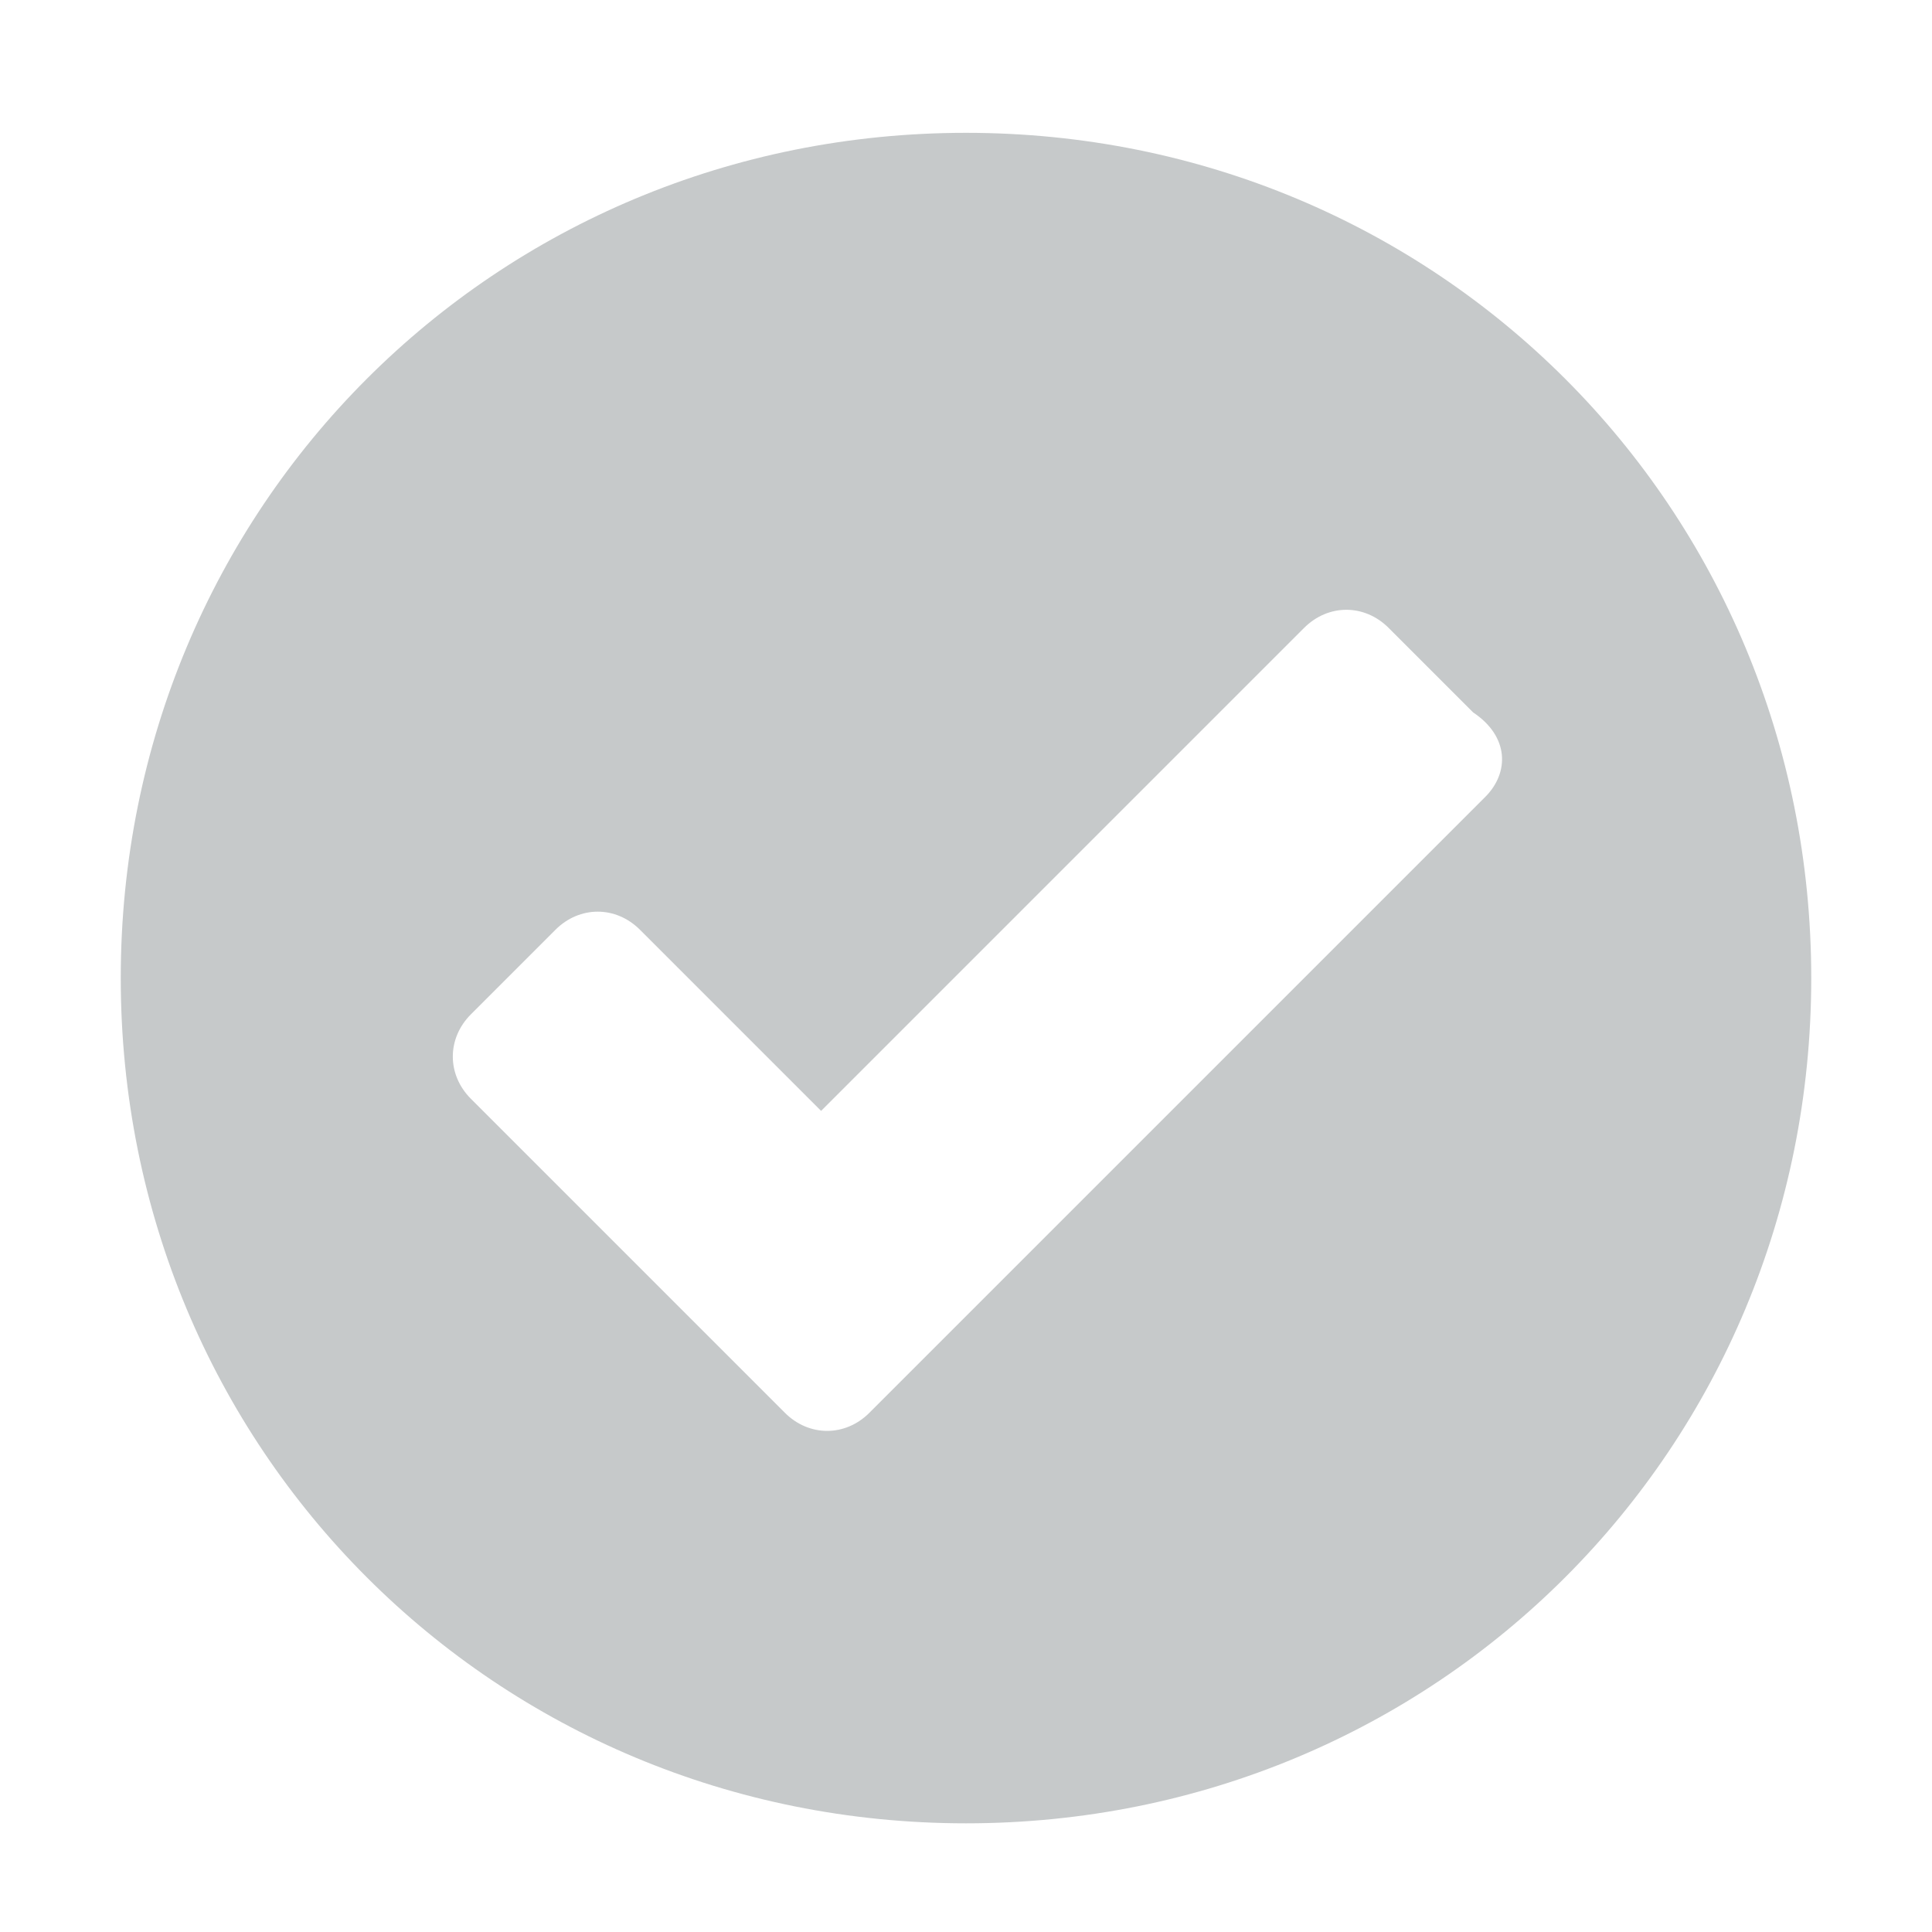<?xml version="1.0" encoding="utf-8"?>
<!-- Generator: Adobe Illustrator 26.5.0, SVG Export Plug-In . SVG Version: 6.00 Build 0)  -->
<svg version="1.1" id="Layer_1" xmlns="http://www.w3.org/2000/svg" xmlns:xlink="http://www.w3.org/1999/xlink" x="0px" y="0px"
	 viewBox="0 0 20 20" style="enable-background:new 0 0 20 20;" xml:space="preserve">
<style type="text/css">
	.st0{fill-rule:evenodd;clip-rule:evenodd;}
</style>
<path class="st0" d="M10 1.375C5.125 1.375 1.25 5.25 1.25 10.125C1.25 15 5.125 18.875 10 18.875C14.875 18.875 18.75 15 18.75 10.125C18.75 5.25 14.875 1.375 10 1.375ZM15.375 8.25L10.375 13.25L9 14.625C8.75 14.875 8.375 14.875 8.125 14.625L6.75 13.25L4.875 11.375C4.625 11.125 4.625 10.75 4.875 10.5L5.75 9.625C6 9.375 6.375 9.375 6.625 9.625L8.5 11.5L13.5 6.5C13.75 6.25 14.125 6.25 14.375 6.5L15.25 7.375C15.625 7.625 15.625 8 15.375 8.25Z" fill="#C6C9CA"/>
</svg>
